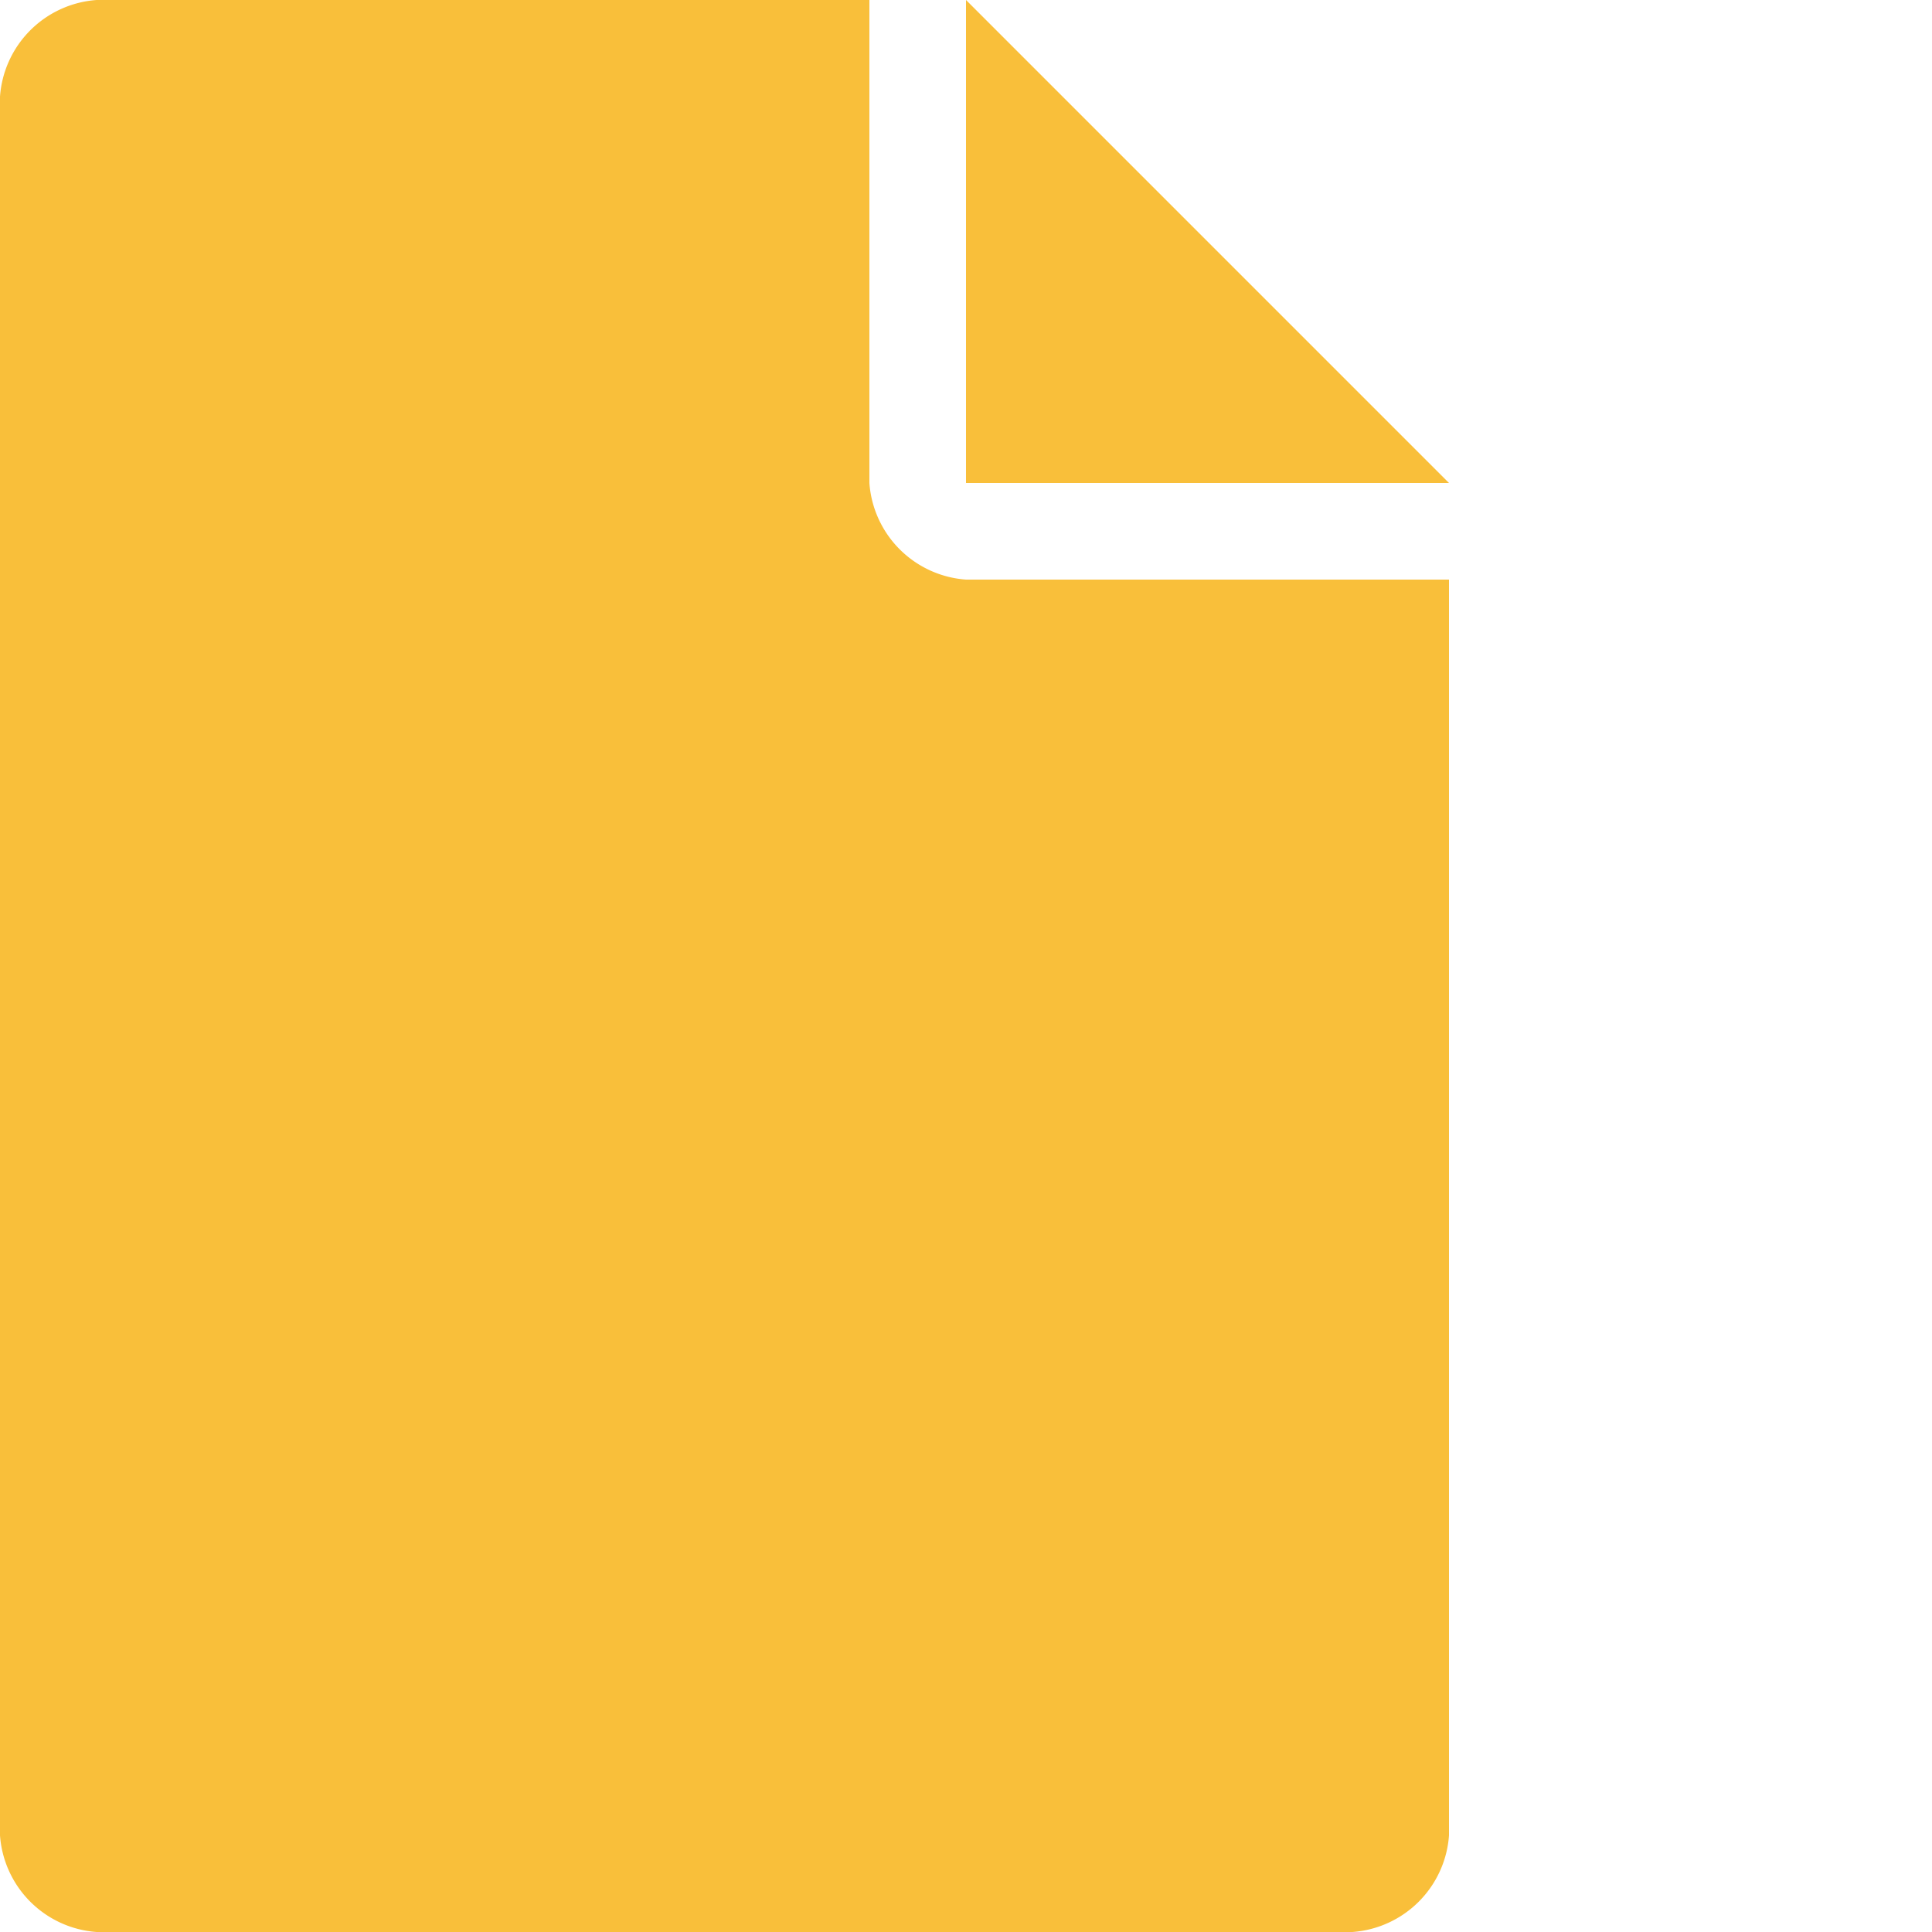 <svg xmlns="http://www.w3.org/2000/svg" width="20" height="20"><defs><style>.cls-1{fill:#f9bf3a;}</style></defs><title>Ресурс 1</title><g id="Слой_2" data-name="Слой 2"><g id="Layer_1" data-name="Layer 1"><g id="a1"><polygon class="cls-1" points="10 0 10 5 15 5 10 0"/><path class="cls-1" d="M9,5V0H1A1.08,1.08,0,0,0,0,1V19a1.08,1.08,0,0,0,1,1H14a1.08,1.08,0,0,0,1-1V6H10A1.08,1.08,0,0,1,9,5Z"/></g></g></g></svg>